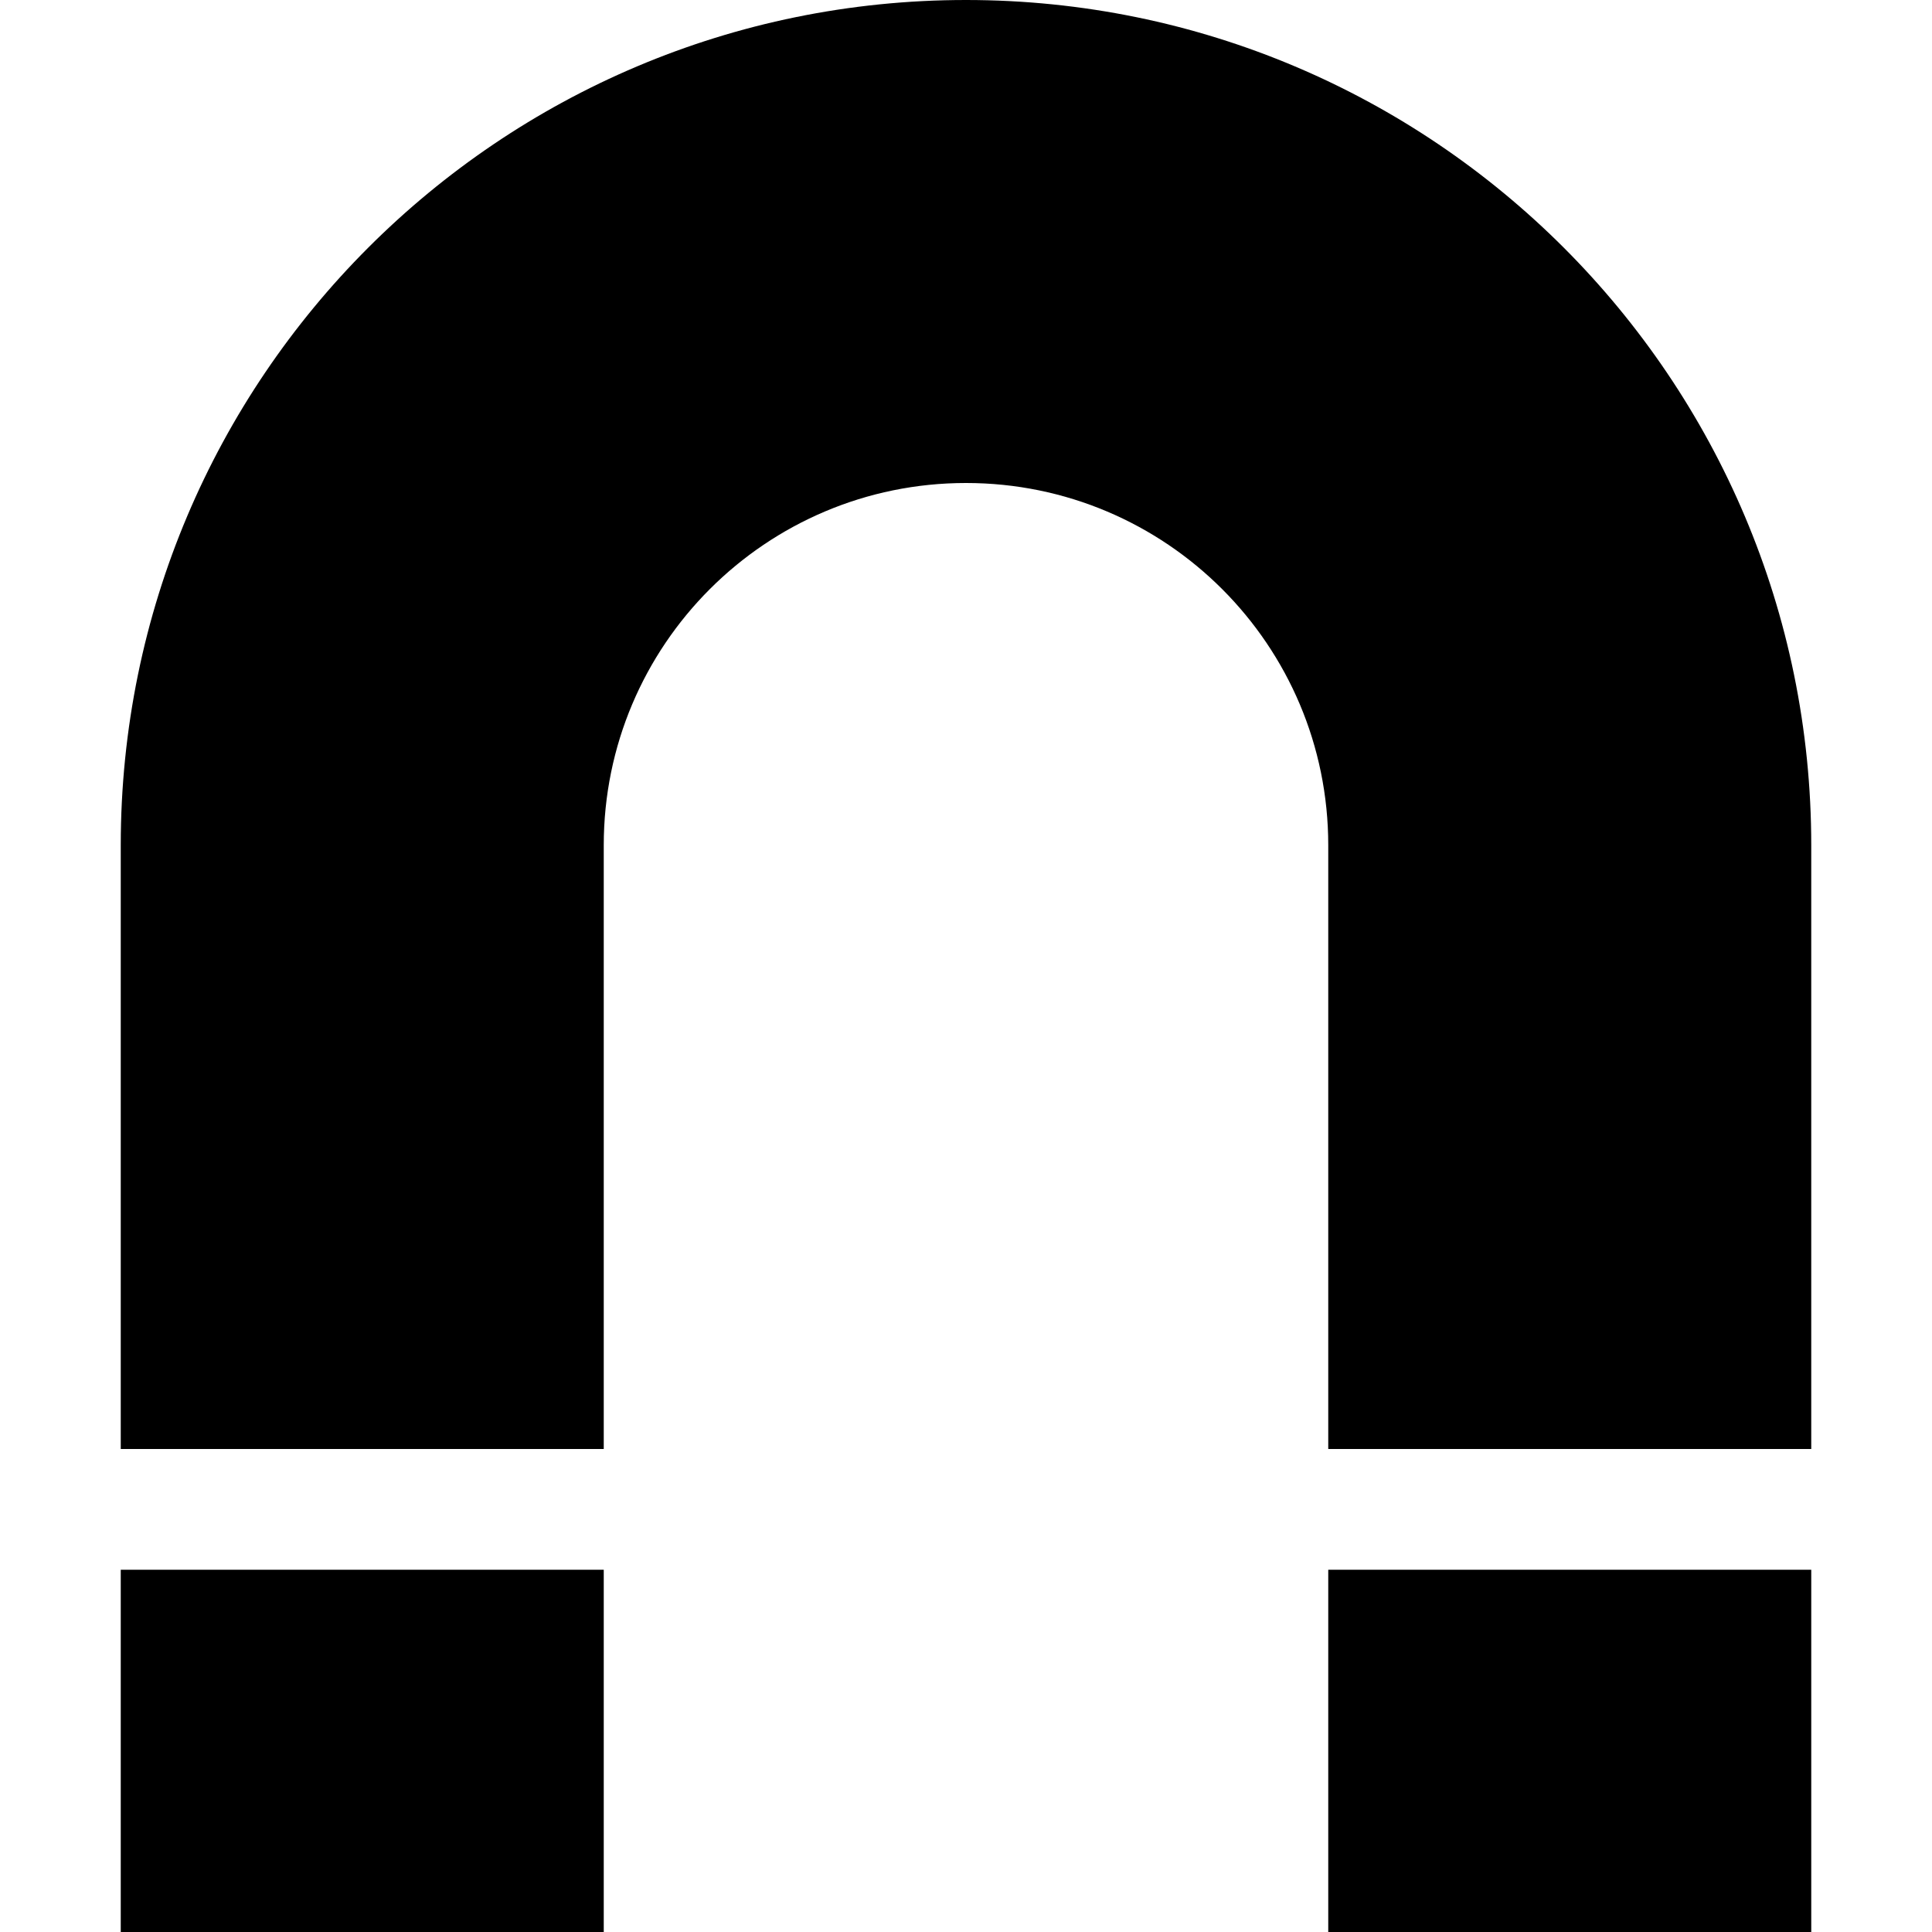 <?xml version="1.0" ?>
<svg id="Layer_1_1_" enable-background="new 0 0 512 512;" version="1.1" viewBox="0 0 16 16" xml:space="preserve" xmlns="http://www.w3.org/2000/svg" xmlns:xlink="http://www.w3.org/1999/xlink">
    <path d="M8,0C4.134,0,1,3.134,1,7v5h4V7c0-1.657,1.343-3,3-3s3,1.343,3,3v5h4V7C15,3.134,11.866,0,8,0z" />
    <rect height="3" width="4" x="1" y="13" />
    <rect height="3" width="4" x="11" y="13" />
</svg>
